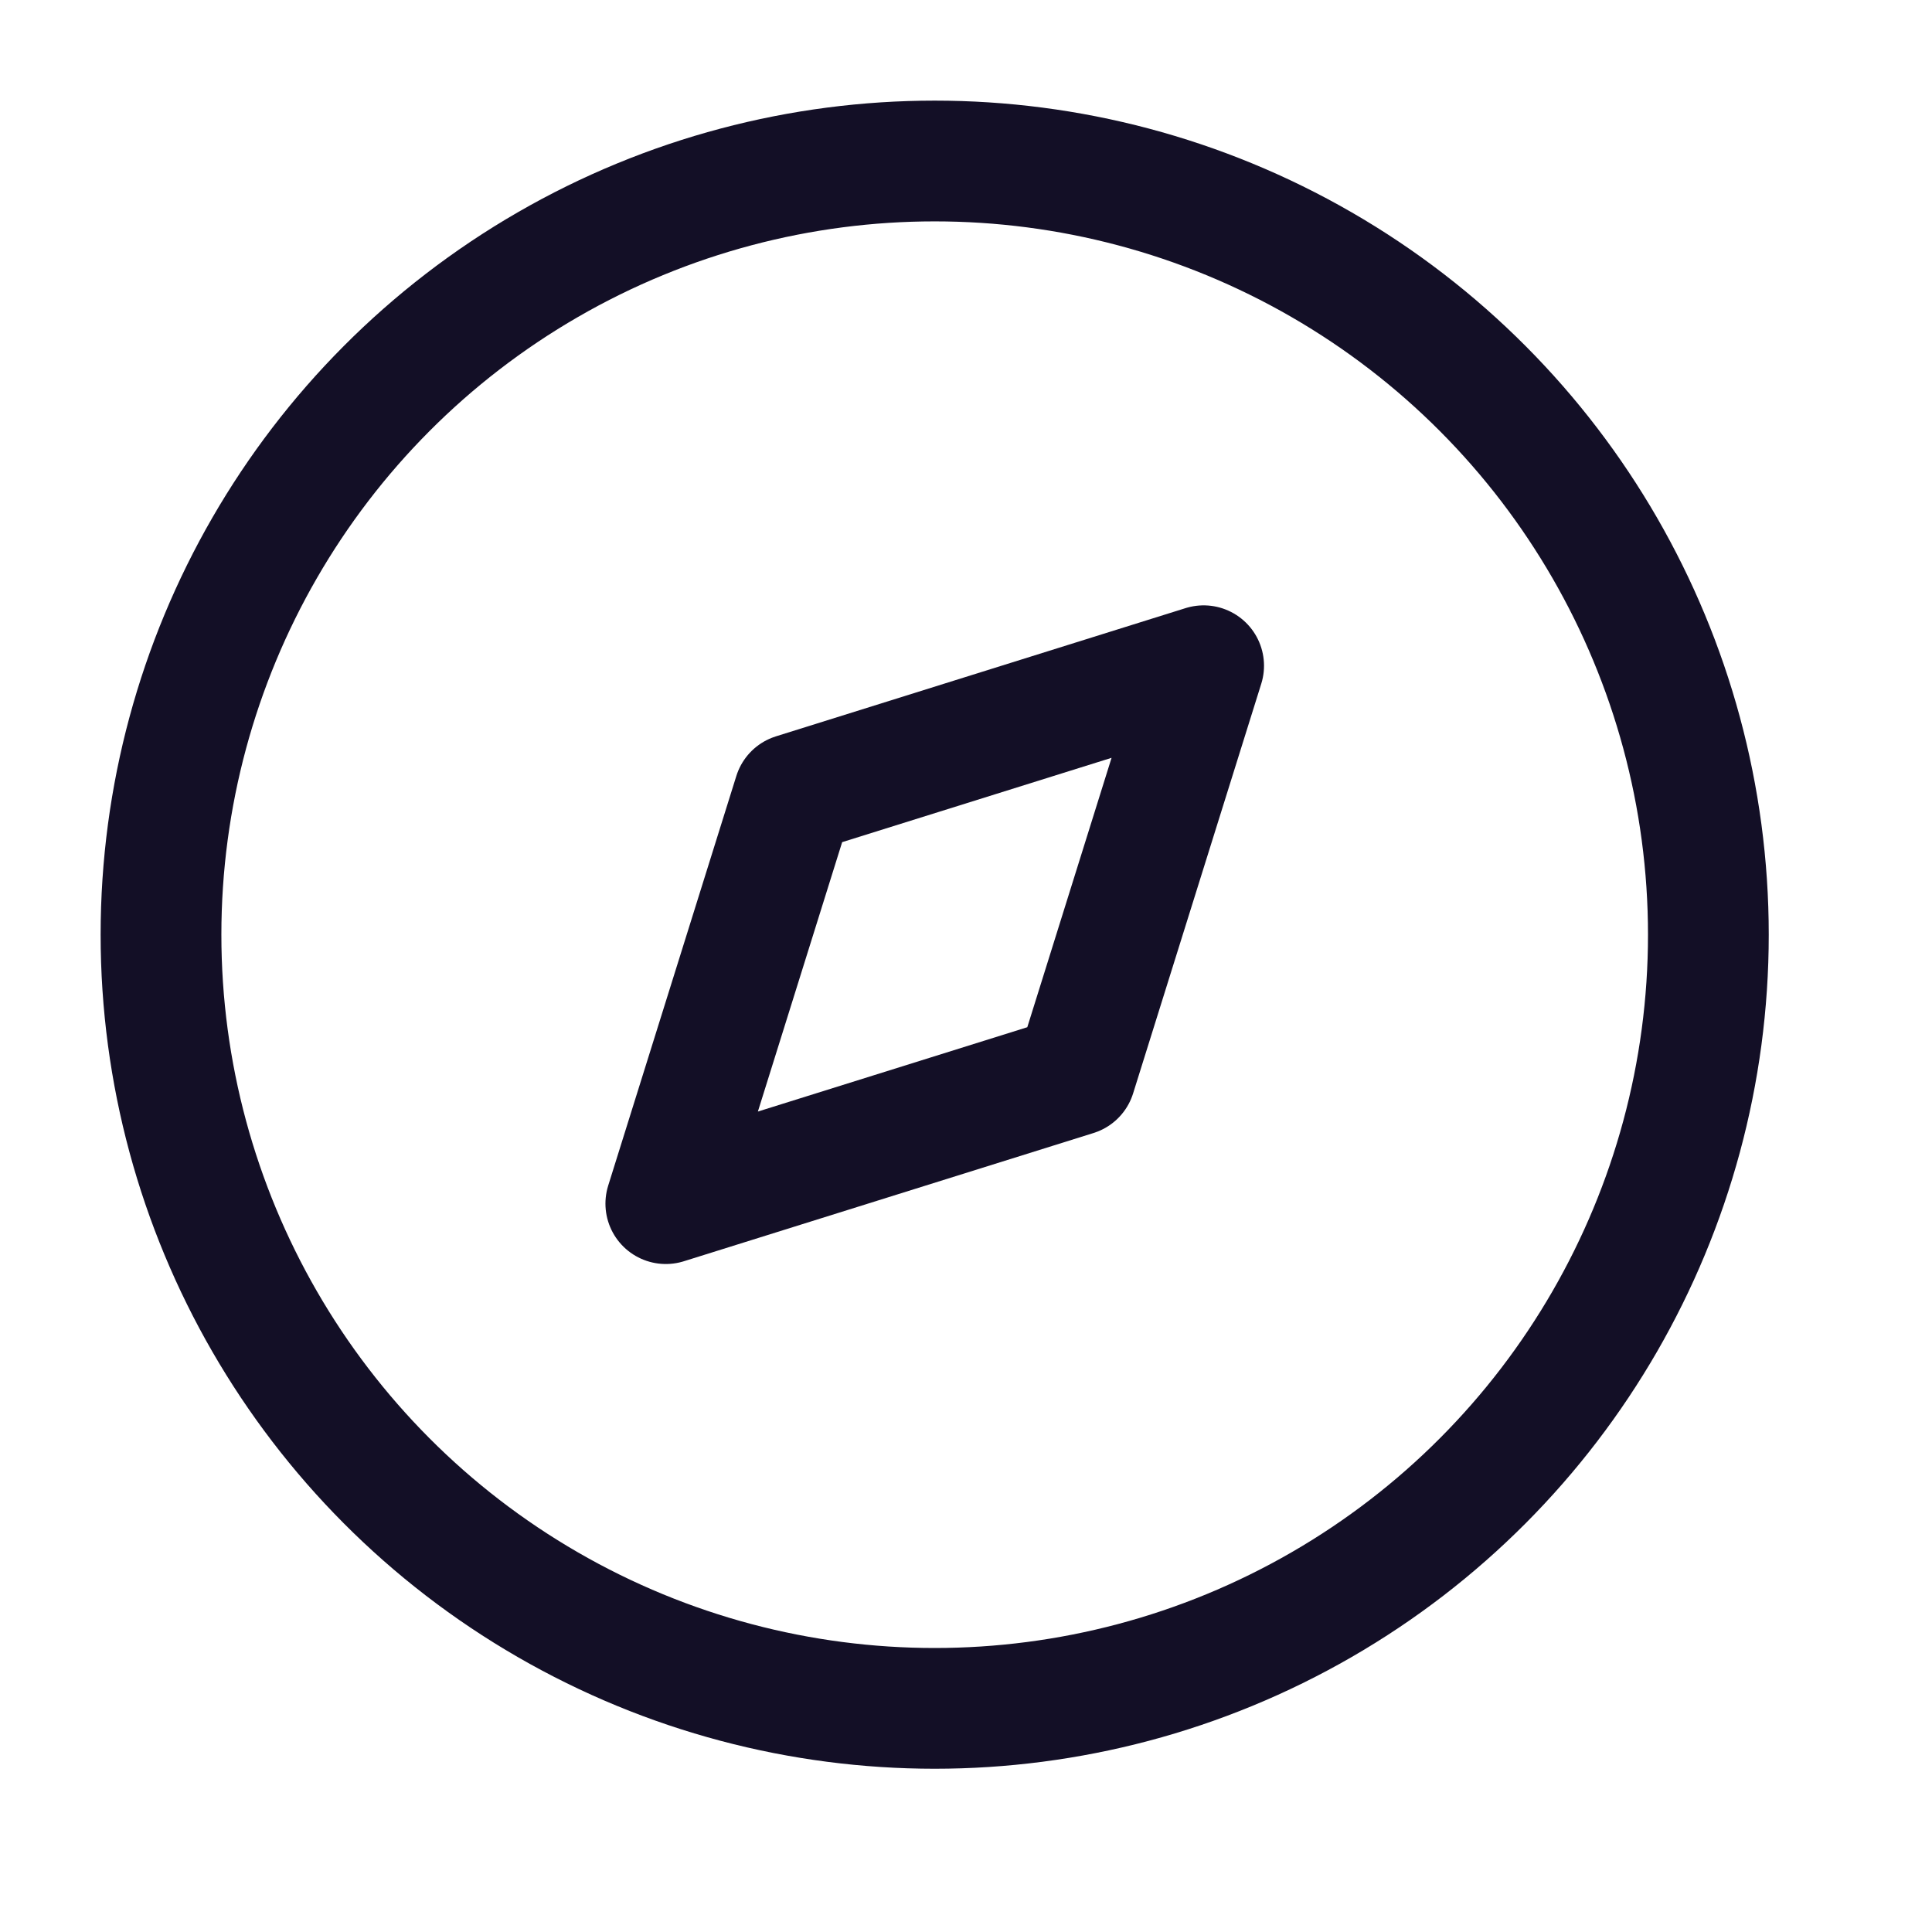 <svg width="24" height="24" viewBox="0 0 24 24" fill="none" xmlns="http://www.w3.org/2000/svg">
<path fill-rule="evenodd" clip-rule="evenodd" d="M8.271 14.952L9.863 9.863L14.952 8.27L13.36 13.359L8.271 14.952Z" stroke="#130F26" stroke-width="1.5" stroke-linecap="round" stroke-linejoin="round"/>
<circle cx="11.611" cy="11.611" r="9.611" stroke="#130F26" stroke-width="1.5" stroke-linecap="round" stroke-linejoin="round"/>
</svg>
